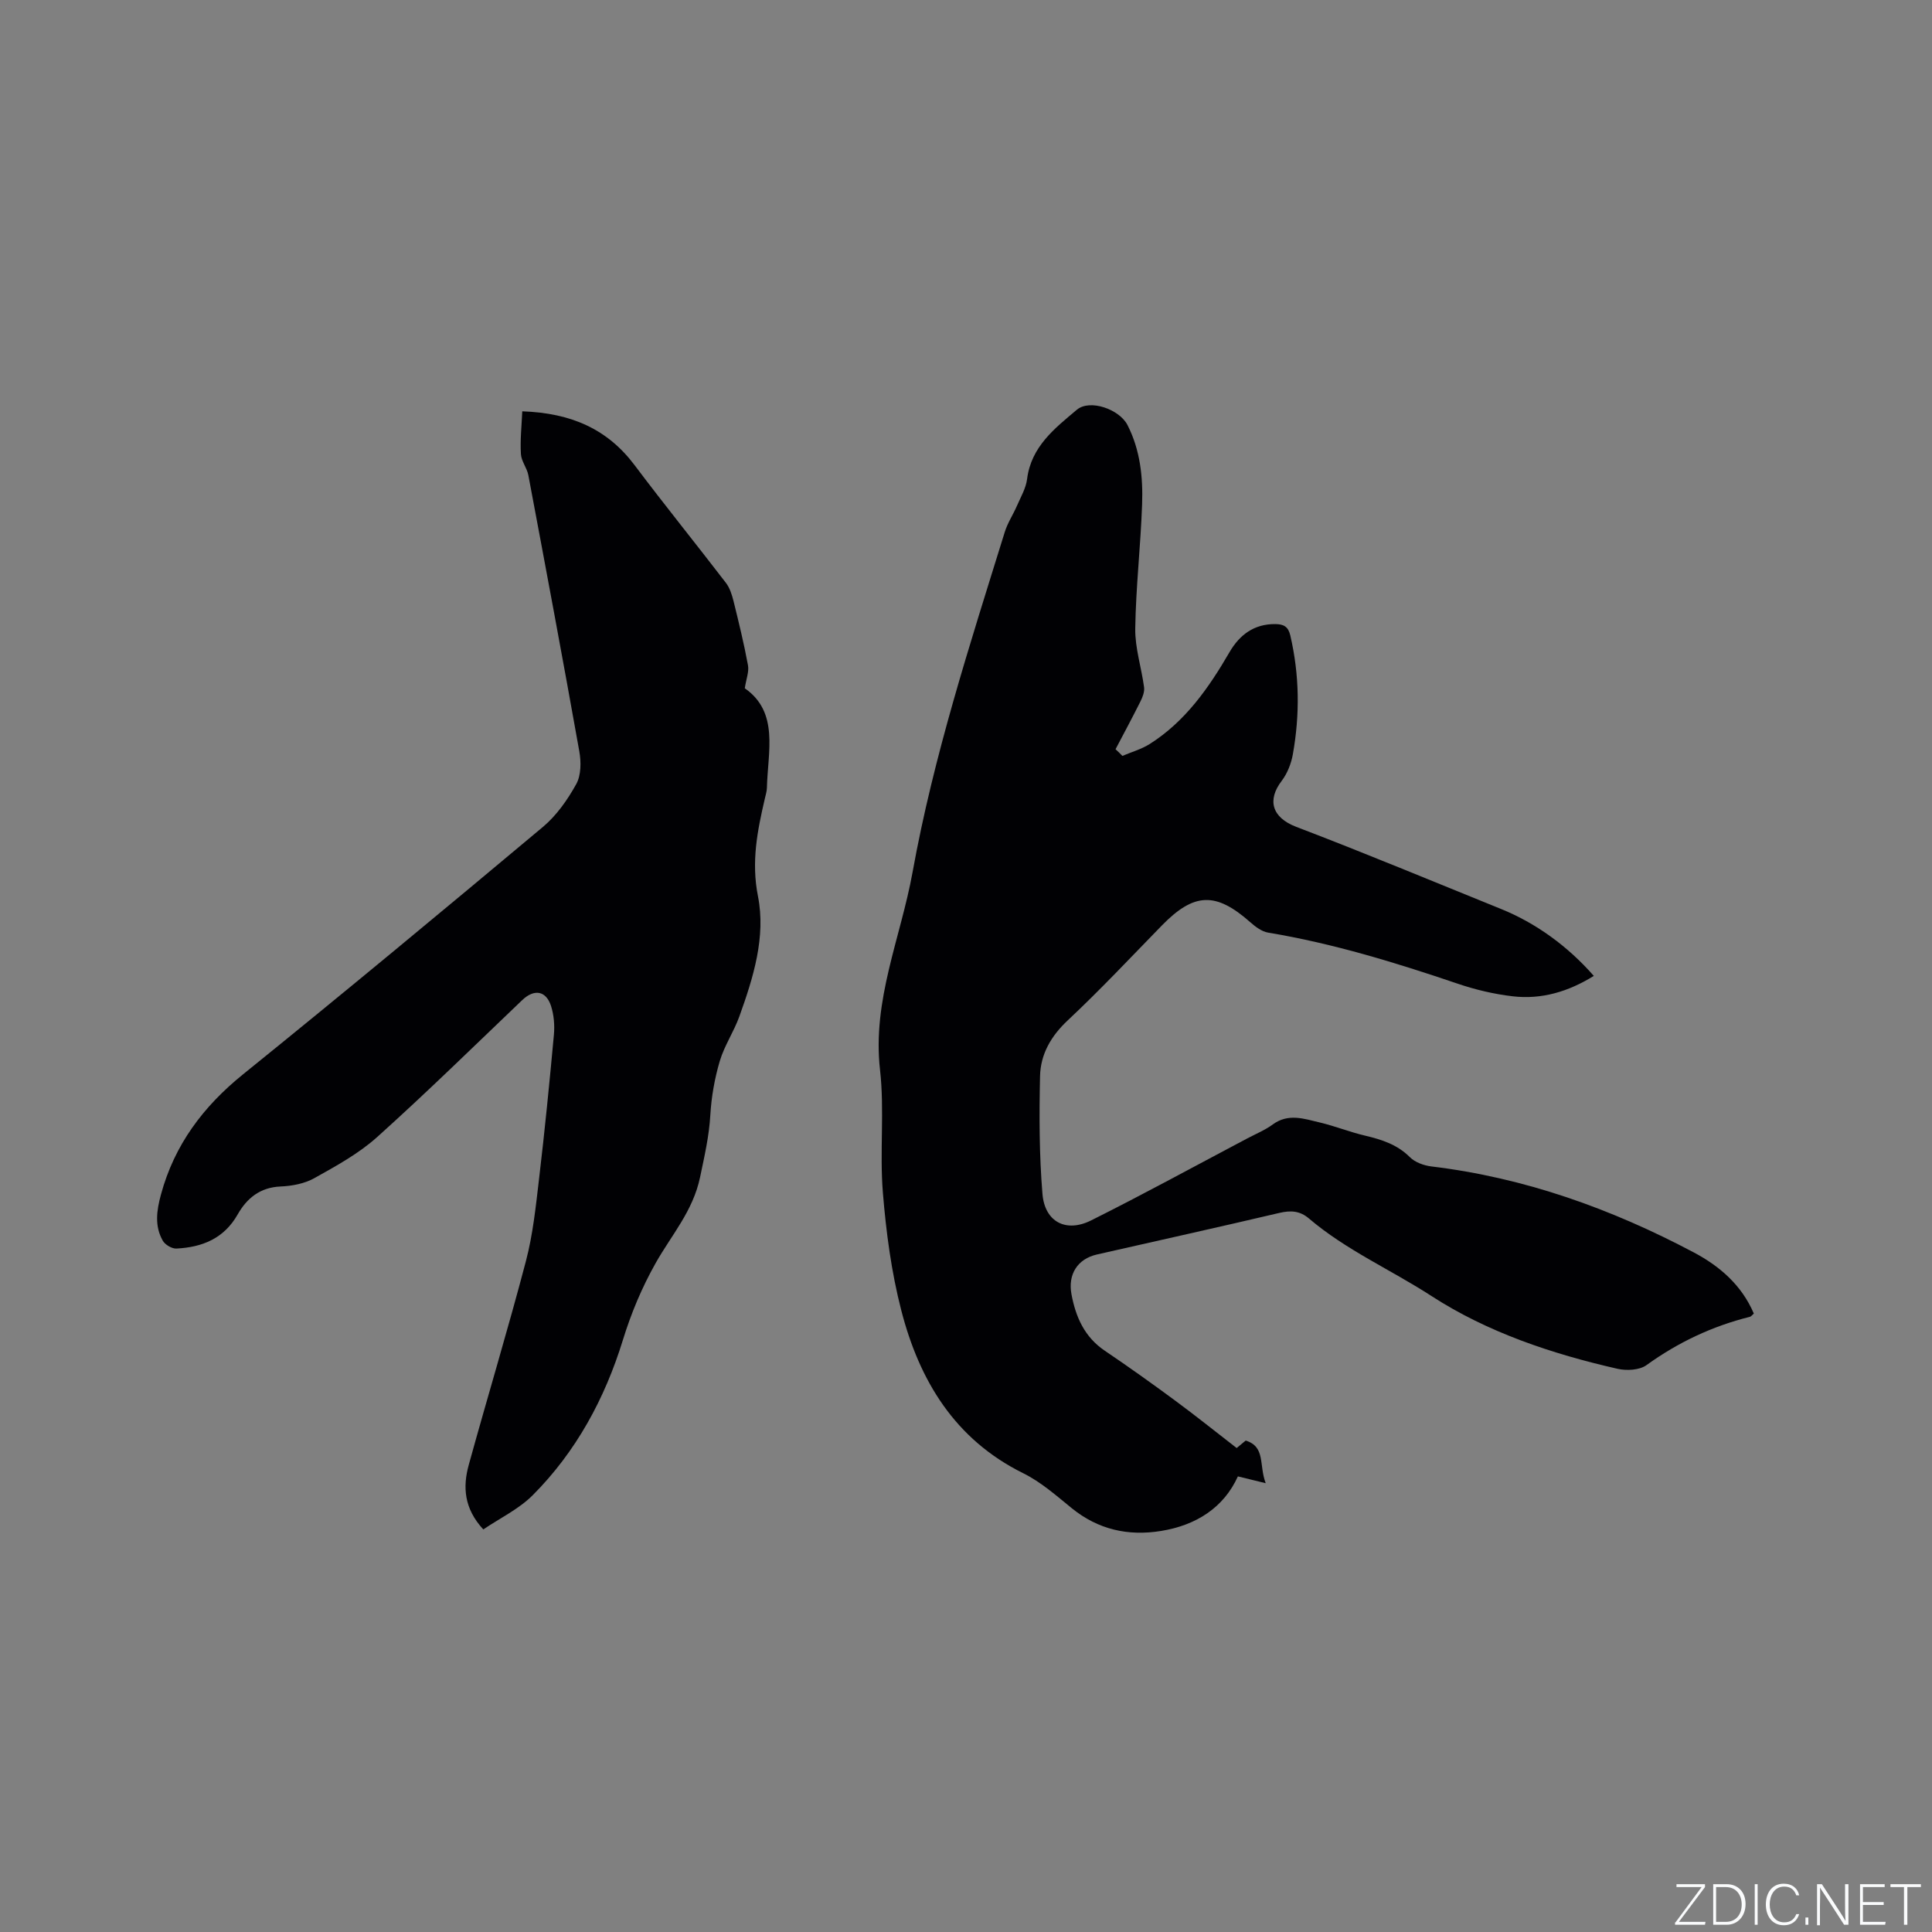 <svg enable-background="new 0 0 400 400" viewBox="0 0 400 400" xmlns="http://www.w3.org/2000/svg"><rect x="0" y="0" width="400" height="400" fill="#808080" stroke="none"/><g fill="#fafbfc"><path d="m346.9 398 5.4-7.3h-5.2v-.6h5.9v.6l-5.4 7.2h5.5l-.1.6h-6.2v-.5z"/><path d="m354.7 390.1h2.8c2.3 0 3.9 1.6 3.9 4.1s-1.6 4.3-3.9 4.3h-2.8zm.6 7.8h2c2.2 0 3.3-1.6 3.3-3.6 0-1.8-1-3.6-3.3-3.6h-2z"/><path d="m363.9 390.1v8.4h-.6v-8.4z"/><path d="m372.5 396.3c-.4 1.3-1.4 2.3-3.2 2.3-2.4 0-3.7-1.9-3.7-4.3 0-2.3 1.2-4.3 3.7-4.3 1.8 0 2.9 1 3.2 2.4h-.6c-.4-1.1-1.1-1.8-2.5-1.8-2.1 0-3 1.9-3 3.7s.9 3.7 3 3.7c1.4 0 2.1-.7 2.5-1.7z"/><path d="m373.8 398.5v-1.5h.6v1.5z"/><path d="m376.2 398.5v-8.4h1c1.3 2 4.4 6.7 4.9 7.6-.1-1.2-.1-2.4-.1-3.8v-3.8h.7v8.4h-.9c-1.2-1.9-4.4-6.8-5-7.7.1 1.1 0 2.3 0 3.9v3.9h-.6z"/><path d="m390 394.4h-4.3v3.5h4.7l-.1.6h-5.2v-8.4h5.1v.6h-4.5v3.1h4.3z"/><path d="m394.2 390.7h-2.8v-.6h6.3v.6h-2.8v7.8h-.7z"/></g><path d="m232.38 156.5c1.9-.81 3.95-1.38 5.67-2.47 7.36-4.67 12.2-11.59 16.49-18.98 2.09-3.61 5.1-5.89 9.52-5.84 1.69.02 2.65.5 3.08 2.34 1.91 8.18 2 16.4.53 24.62-.34 1.92-1.14 3.96-2.31 5.5-3.01 3.93-2.09 7.57 3.01 9.52 14.23 5.43 28.3 11.29 42.42 17.01 7.17 2.9 13.8 7.69 19.19 13.85-5.22 3.24-10.79 4.93-16.81 4.22-3.86-.45-7.73-1.37-11.41-2.62-12.85-4.36-25.78-8.33-39.2-10.56-1.33-.22-2.65-1.22-3.71-2.16-7.14-6.31-11.63-6.15-18.3.68-6.44 6.6-12.76 13.34-19.48 19.64-3.5 3.28-5.64 7.04-5.74 11.57-.18 8.12-.17 16.28.5 24.37.48 5.78 4.86 8.08 10.06 5.49 10.89-5.44 21.57-11.29 32.34-16.98 1.78-.94 3.68-1.72 5.29-2.9 3.22-2.36 6.51-1.16 9.74-.4 3.16.75 6.2 1.98 9.36 2.72 3.45.82 6.65 1.83 9.28 4.46 1.07 1.07 2.9 1.73 4.46 1.92 19.29 2.32 37.24 8.75 54.3 17.79 5.37 2.84 9.94 6.78 12.45 12.67-.35.3-.55.6-.81.67-7.79 1.94-14.88 5.29-21.42 10.01-1.45 1.04-4.09 1.18-5.96.76-13.6-3.09-26.96-7.56-38.56-15.08-8.39-5.44-17.68-9.5-25.35-16.04-1.89-1.61-3.78-1.71-6.13-1.16-12.57 2.96-25.18 5.74-37.78 8.61-3.99.91-6.04 4.08-5.26 8.25.88 4.7 2.7 8.84 6.89 11.67 4.92 3.32 9.75 6.77 14.52 10.29 4.25 3.13 8.37 6.44 12.79 9.86.35-.29 1.12-.93 1.87-1.55 4.15 1.3 2.7 5.04 4.14 8.83-2.33-.57-3.88-.95-5.76-1.41-2.91 6.43-8.59 10.12-15.92 11.3-6.79 1.1-13-.27-18.48-4.72-3.2-2.6-6.39-5.43-10.04-7.23-14.18-7.02-21.5-19.19-25.25-33.72-2.05-7.93-3.14-16.2-3.81-24.38-.69-8.43.36-17.03-.59-25.41-1.64-14.42 4.28-27.35 6.74-40.95 4.34-24.03 11.88-47.18 19.09-70.42.58-1.88 1.72-3.58 2.51-5.4.79-1.83 1.87-3.65 2.11-5.57.84-6.71 5.74-10.5 10.29-14.33 2.71-2.28 8.84-.1 10.5 3.17 2.63 5.15 3.22 10.78 3.02 16.4-.3 8.58-1.29 17.13-1.42 25.71-.06 4.05 1.29 8.11 1.83 12.18.12.94-.31 2.04-.76 2.94-1.66 3.32-3.42 6.59-5.15 9.88.47.42.95.9 1.42 1.38z" fill="#010104"/><path d="m108.13 85.16c10.19.35 17.66 3.71 23.25 11.14 6.18 8.22 12.65 16.21 18.91 24.37.8 1.04 1.24 2.44 1.57 3.74 1.09 4.42 2.18 8.85 3 13.32.25 1.35-.37 2.85-.66 4.77 7.14 4.98 4.76 13.09 4.58 20.63-.02.73-.26 1.46-.42 2.18-1.55 6.67-2.85 13.09-1.43 20.26 1.66 8.39-.96 16.83-3.85 24.86-1.14 3.17-3.11 6.06-4.06 9.26-1.06 3.59-1.73 7.37-1.95 11.1-.25 4.44-1.23 8.63-2.13 12.95-1.47 7.02-5.95 12-9.2 17.78-2.88 5.12-5.06 10.34-6.79 15.95-3.72 12.07-9.66 23.07-18.64 32.08-2.89 2.9-6.81 4.77-10.25 7.1-4-4.34-4.27-8.8-3.01-13.36 3.88-14.07 8.12-28.05 11.83-42.17 1.47-5.58 2.06-11.42 2.74-17.18 1.17-9.89 2.15-19.8 3.06-29.72.18-1.95 0-4.07-.59-5.93-1.04-3.23-3.52-3.57-5.97-1.23-9.96 9.51-19.8 19.16-30.04 28.36-3.81 3.42-8.48 5.98-12.99 8.5-2.03 1.14-4.63 1.63-7 1.73-4.24.18-6.98 2.43-8.88 5.78-2.84 5.01-7.36 6.8-12.68 7.07-.94.05-2.35-.79-2.83-1.63-1.73-3.04-1.27-6.26-.38-9.54 2.79-10.3 8.74-18.23 17.02-24.92 20.86-16.85 41.49-33.98 62.06-51.2 2.83-2.37 5.11-5.63 6.91-8.88 1.01-1.83 1.02-4.58.63-6.77-3.4-19.08-6.97-38.13-10.55-57.17-.28-1.51-1.46-2.9-1.54-4.38-.18-2.89.15-5.82.28-8.85z" fill="#010104"/></svg>